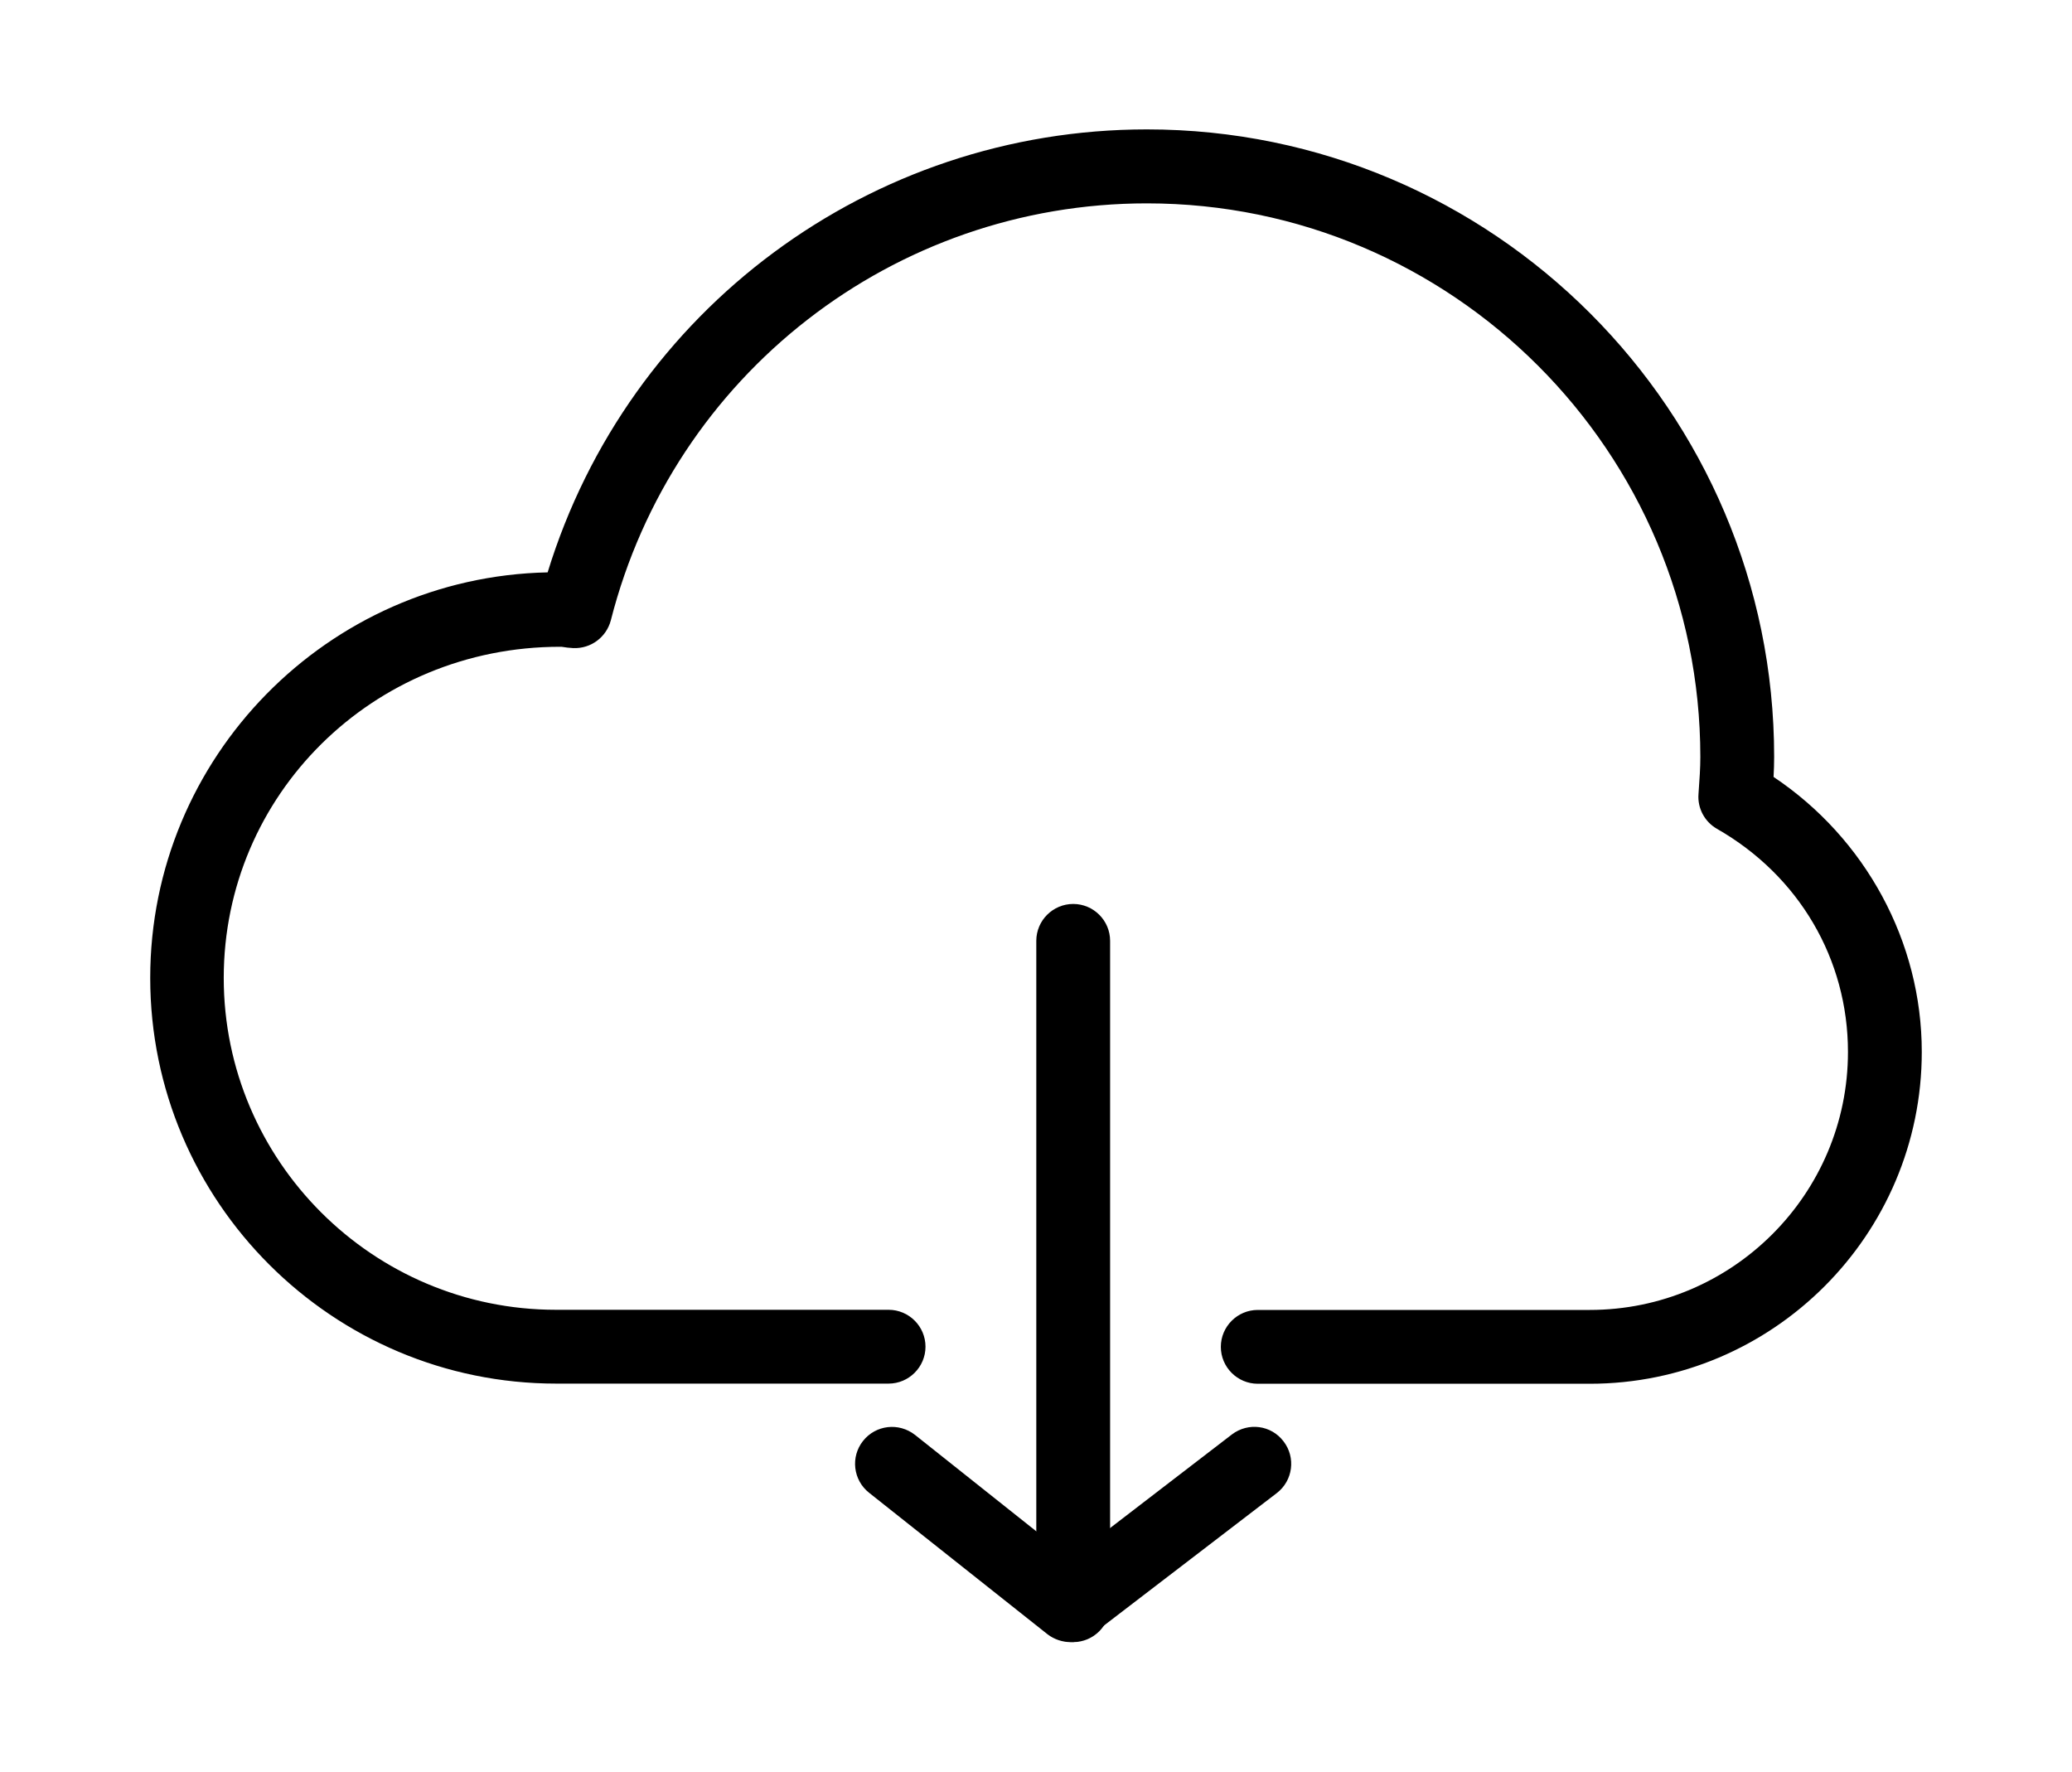 <?xml version="1.0" ?>
<svg xmlns="http://www.w3.org/2000/svg" xmlns:ev="http://www.w3.org/2001/xml-events" xmlns:xlink="http://www.w3.org/1999/xlink" baseProfile="full" height="513px" version="1.1" viewBox="0 0 96 96" width="600px" x="0px" y="0px">
	<defs/>
	<path d="M 50.016,88.984 C 48.916,88.984 48.016,88.084 48.016,86.984 L 48.016,50.984 C 48.016,49.88 48.916,48.984 50.016,48.984 C 51.116,48.984 52.016,49.88 52.016,50.984 L 52.016,86.984 C 52.016,88.084 51.116,88.984 50.016,88.984" fill="#000000"/>
	<path d="M 49.868,88.984 C 49.432,88.984 48.984,88.836 48.62,88.556 L 38.956,80.892 C 38.088,80.204 37.94,78.948 38.628,78.08 C 39.32,77.212 40.564,77.072 41.44,77.752 L 49.868,84.452 L 58.62,77.728 C 59.5,77.064 60.744,77.22 61.416,78.108 C 62.088,78.98 61.924,80.236 61.048,80.908 L 51.048,88.572 C 50.728,88.844 50.296,88.984 49.868,88.984 L 49.868,88.984" fill="#000000"/>
	<path d="M 78.004,74.984 L 60.016,74.984 C 58.916,74.984 58.016,74.084 58.016,72.984 C 58.016,71.884 58.916,70.984 60.016,70.984 L 78.004,70.984 C 85.728,70.984 92.0,64.712 92.0,57.004 C 92.0,51.976 89.344,47.448 84.9,44.912 C 84.236,44.532 83.84,43.8 83.9,43.032 C 83.96,42.188 84.0,41.612 84.0,41.02 C 84.0,24.48 70.548,11.02 54.008,11.02 C 40.288,11.02 28.348,20.308 24.96,33.616 C 24.716,34.536 23.876,35.156 22.928,35.12 C 22.7,35.108 22.5,35.084 22.288,35.048 C 22.264,35.048 22.24,35.048 22.212,35.048 C 12.028,35.048 3.984,43.104 3.984,52.992 C 3.984,62.908 12.068,70.976 21.988,70.976 L 40.012,70.976 C 41.112,70.976 42.012,71.872 42.012,72.976 C 42.012,74.076 41.112,74.976 40.012,74.976 L 22.004,74.976 C 9.872,74.976 0.0,65.116 0.0,52.992 C 0.0,41.032 9.616,31.268 21.536,31.016 C 25.9,16.8 39.016,7.012 54.008,7.012 C 72.752,7.012 88.0,22.264 88.0,41.012 C 88.0,41.376 87.988,41.74 87.968,42.1 C 92.952,45.432 96.0,51.032 96.0,57 C 96.0,66.916 87.928,74.984 78.004,74.984 L 78.004,74.984" fill="#000000"/>
</svg>
